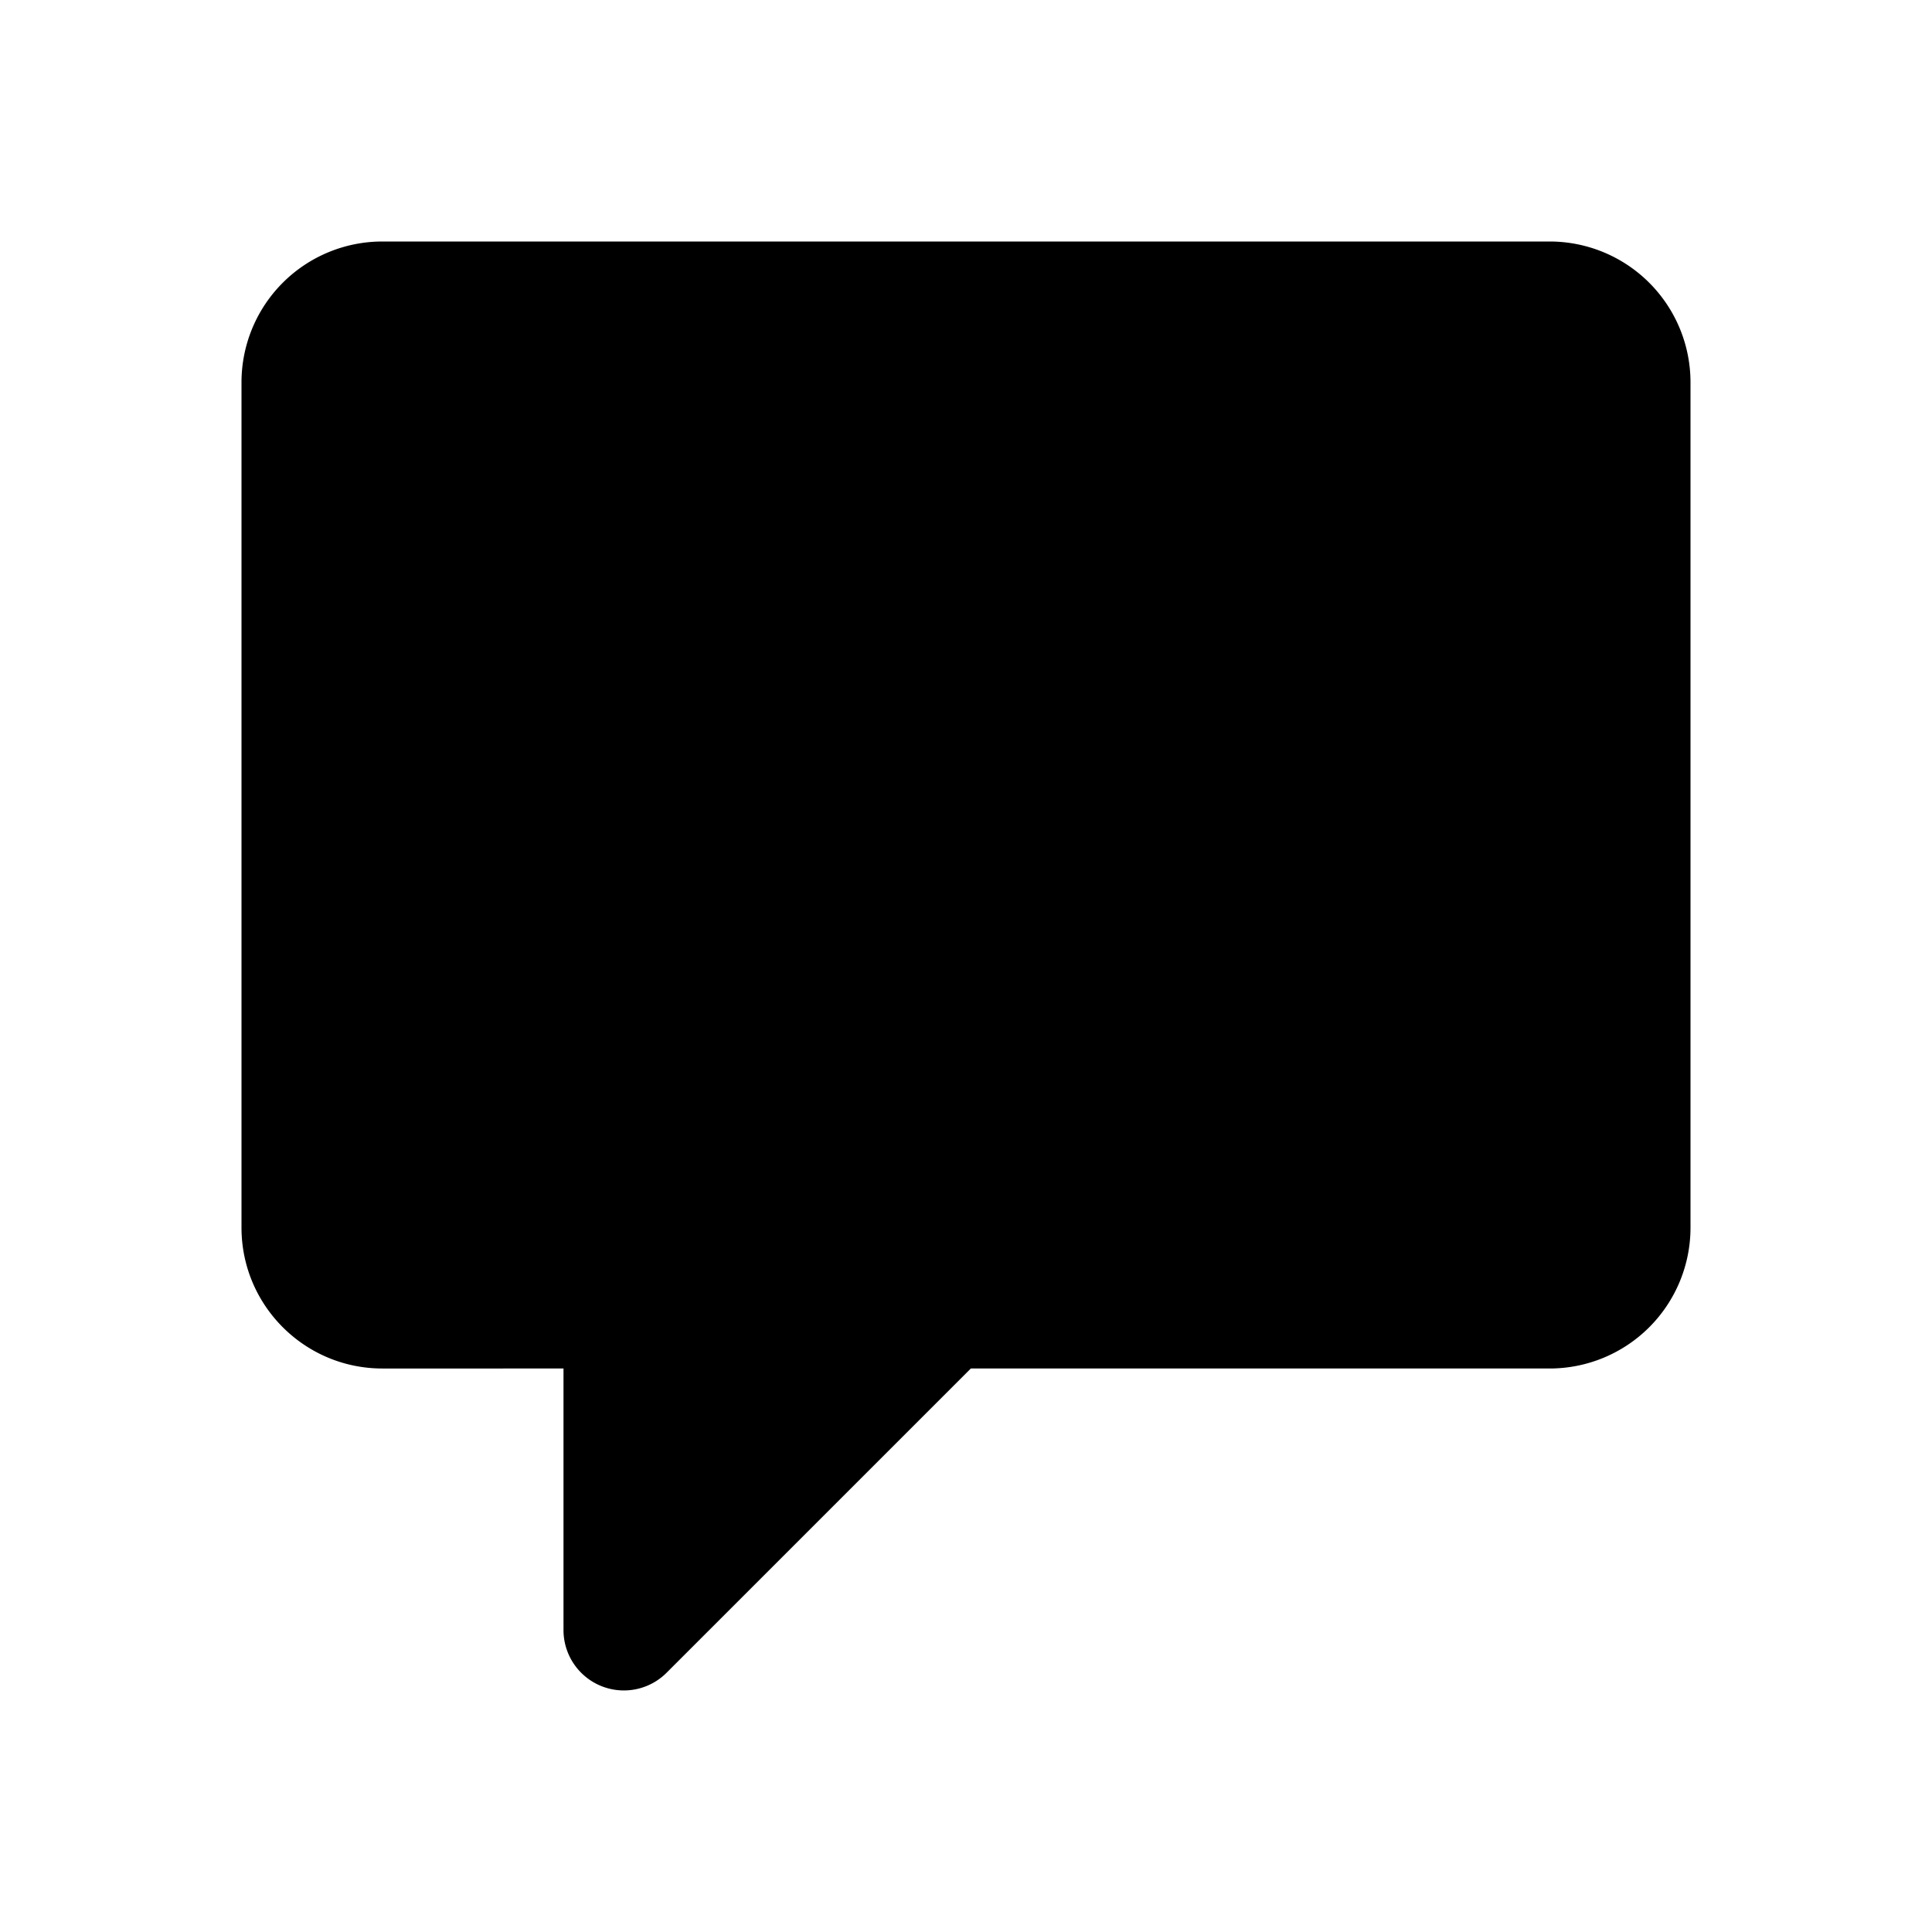 <svg width="24" height="24" viewBox="0 0 24 24" xmlns="http://www.w3.org/2000/svg">
  <path fill-rule="evenodd" clip-rule="evenodd" d="M4.75 3A1.75 1.75 0 003 4.75v10.5c0 .966.784 1.75 1.75 1.75H7v3.25a.75.75 0 001.28.53L12.06 17h7.19A1.75 1.75 0 0021 15.25V4.75A1.75 1.75 0 0019.25 3H4.75z"/>
</svg>
